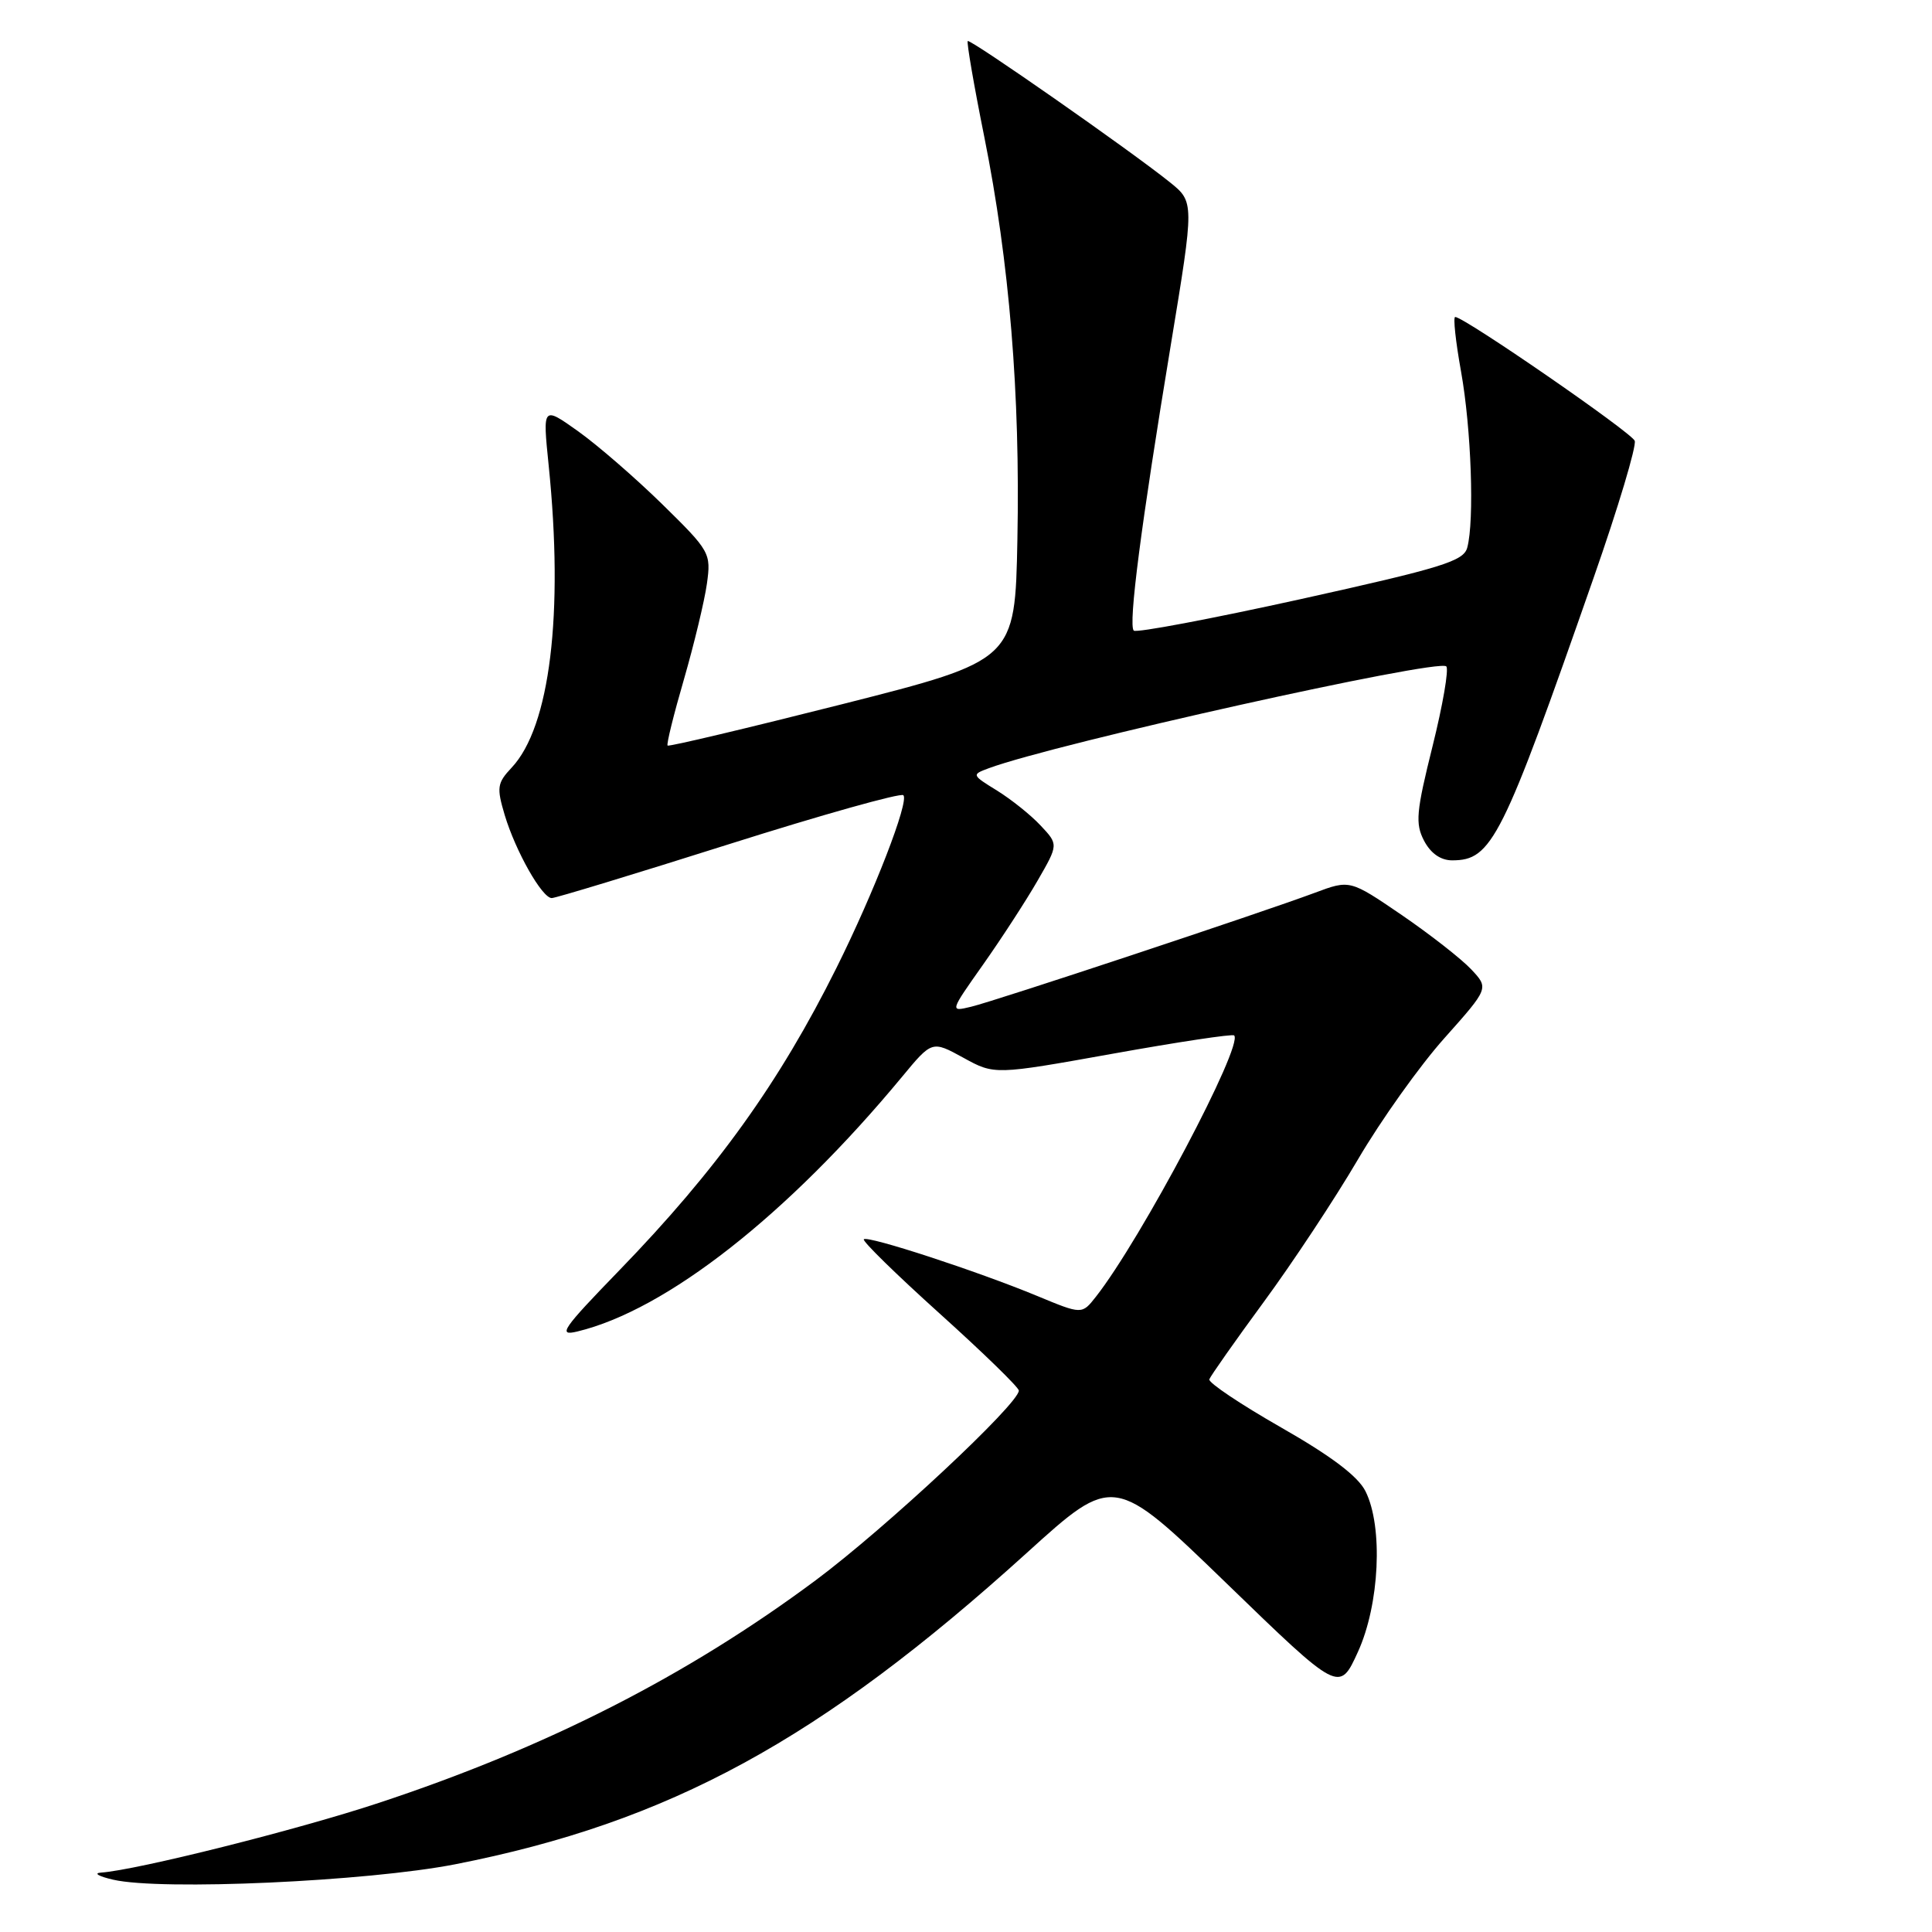 <?xml version="1.0" encoding="UTF-8" standalone="no"?>
<!DOCTYPE svg PUBLIC "-//W3C//DTD SVG 1.1//EN" "http://www.w3.org/Graphics/SVG/1.1/DTD/svg11.dtd" >
<svg xmlns="http://www.w3.org/2000/svg" xmlns:xlink="http://www.w3.org/1999/xlink" version="1.1" viewBox="0 0 256 256">
 <g >
 <path fill="currentColor"
d=" M 60.30 247.03 C 88.68 241.46 108.64 230.59 136.04 205.78 C 147.57 195.33 147.57 195.33 162.52 209.80 C 177.47 224.28 177.47 224.28 179.93 218.89 C 182.80 212.60 183.29 202.32 180.94 197.61 C 179.96 195.63 176.42 192.95 169.74 189.14 C 164.37 186.07 160.10 183.21 160.24 182.77 C 160.39 182.34 163.62 177.74 167.43 172.55 C 171.24 167.37 176.87 158.86 179.93 153.64 C 182.99 148.42 188.15 141.18 191.40 137.55 C 197.29 130.94 197.29 130.94 194.94 128.44 C 193.64 127.06 189.50 123.82 185.73 121.24 C 178.87 116.56 178.87 116.56 174.19 118.31 C 167.02 120.98 131.87 132.64 128.67 133.40 C 125.84 134.08 125.84 134.08 130.28 127.79 C 132.72 124.33 135.96 119.34 137.48 116.70 C 140.25 111.90 140.25 111.90 137.89 109.39 C 136.60 108.00 134.00 105.93 132.12 104.76 C 128.74 102.68 128.73 102.64 131.03 101.79 C 139.88 98.52 190.57 87.24 191.64 88.30 C 192.00 88.66 191.18 93.42 189.82 98.88 C 187.65 107.59 187.51 109.13 188.70 111.41 C 189.58 113.08 190.90 114.00 192.42 114.00 C 197.68 114.00 199.02 111.33 211.16 76.57 C 214.42 67.26 216.86 59.09 216.61 58.41 C 216.17 57.29 194.01 42.00 192.82 42.00 C 192.53 42.00 192.88 45.26 193.60 49.25 C 194.95 56.79 195.38 68.99 194.42 72.56 C 193.94 74.36 191.11 75.23 172.34 79.39 C 160.50 82.00 150.55 83.88 150.23 83.56 C 149.48 82.81 151.20 69.53 155.15 45.63 C 158.26 26.76 158.26 26.76 154.99 24.13 C 149.76 19.93 128.55 5.12 128.23 5.44 C 128.07 5.60 129.05 11.31 130.42 18.12 C 133.76 34.77 135.19 52.21 134.81 71.50 C 134.50 87.50 134.50 87.50 111.63 93.30 C 99.05 96.48 88.62 98.96 88.46 98.79 C 88.29 98.63 89.27 94.67 90.63 90.00 C 91.98 85.32 93.35 79.63 93.67 77.34 C 94.23 73.29 94.09 73.03 87.78 66.84 C 84.22 63.35 79.19 58.99 76.61 57.15 C 71.90 53.80 71.90 53.80 72.70 61.65 C 74.71 81.33 72.88 96.31 67.80 101.71 C 65.87 103.77 65.79 104.34 66.88 108.01 C 68.33 112.82 71.83 119.00 73.11 119.00 C 73.62 119.00 84.17 115.79 96.56 111.87 C 108.94 107.95 119.36 105.03 119.70 105.37 C 120.50 106.16 115.81 118.27 110.84 128.24 C 103.28 143.43 94.95 155.03 82.06 168.33 C 74.49 176.14 73.85 177.07 76.50 176.43 C 88.28 173.60 104.36 160.99 119.52 142.69 C 123.50 137.88 123.50 137.88 127.64 140.15 C 131.78 142.43 131.78 142.43 147.46 139.62 C 156.09 138.07 163.32 136.98 163.53 137.20 C 164.81 138.48 151.20 164.21 145.20 171.84 C 143.36 174.18 143.36 174.18 137.43 171.72 C 129.54 168.45 114.98 163.69 114.46 164.21 C 114.23 164.44 118.76 168.87 124.52 174.06 C 130.28 179.25 135.00 183.84 135.00 184.26 C 135.00 186.01 117.35 202.49 108.10 209.38 C 91.10 222.03 72.45 231.54 50.17 238.90 C 39.42 242.46 18.13 247.80 13.38 248.13 C 12.35 248.20 13.07 248.63 15.00 249.07 C 21.36 250.54 48.67 249.30 60.30 247.03 Z "/>
</g>
</svg>